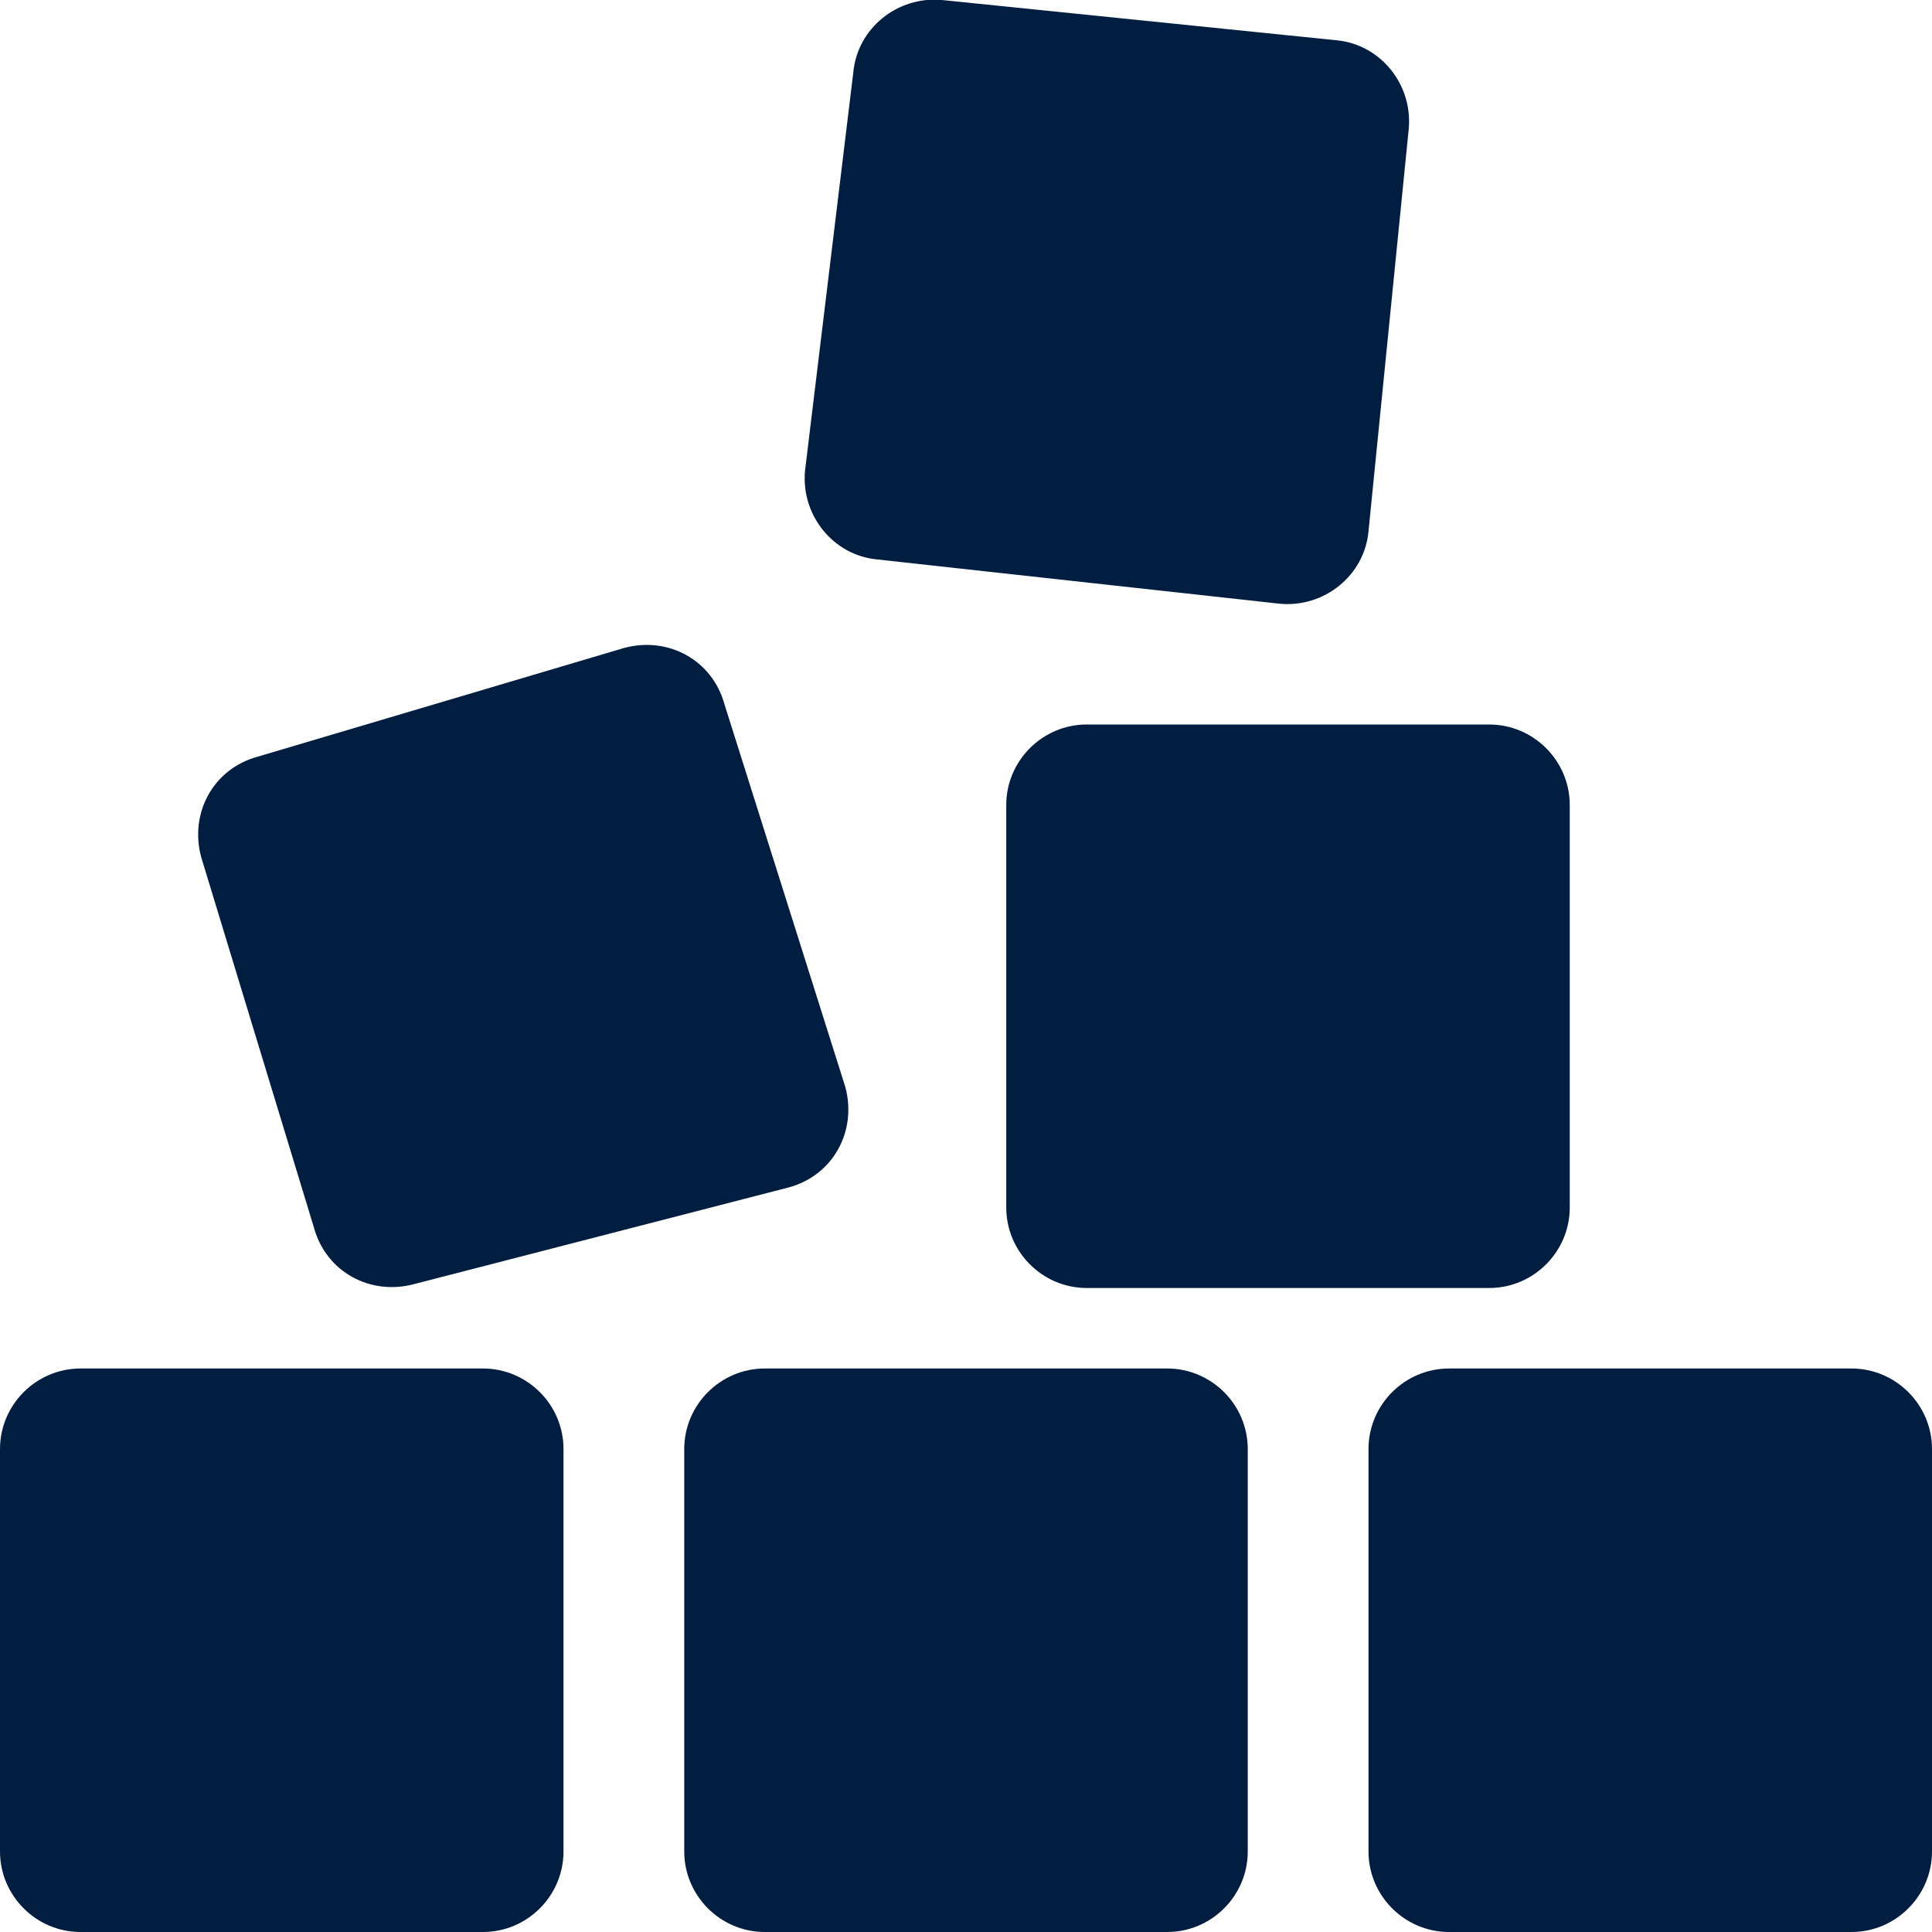 <?xml version="1.0" encoding="utf-8"?>
<!-- Generator: Adobe Illustrator 25.0.0, SVG Export Plug-In . SVG Version: 6.00 Build 0)  -->
<svg version="1.1" id="Layer_1" xmlns="http://www.w3.org/2000/svg" xmlns:xlink="http://www.w3.org/1999/xlink" x="0px" y="0px"
	 viewBox="0 0 48 48" style="enable-background:new 0 0 48 48;" xml:space="preserve">
<style type="text/css">
	.st0{fill:#011E41;}
</style>
<g id="Layer_2_1_">
	<g id="Icons">
		<path class="st0" d="M2,34h10c1.1,0,2,0.9,2,2v10c0,1.1-0.9,2-2,2H2c-1.1,0-2-0.9-2-2V36C0,34.9,0.9,34,2,34z"/>
		<path class="st0" d="M7.8,30.5c0.3,1.1,1.4,1.7,2.5,1.4l9.3-2.4c1.1-0.3,1.7-1.4,1.4-2.5L18,17.5c-0.3-1.1-1.4-1.7-2.5-1.4
			l-9.1,2.7c-1.1,0.3-1.7,1.4-1.4,2.5L7.8,30.5z"/>
		<path class="st0" d="M27,18h10c1.1,0,2,0.9,2,2v10c0,1.1-0.9,2-2,2H27c-1.1,0-2-0.9-2-2V20C25,18.9,25.9,18,27,18z"/>
		<path class="st0" d="M21.8,13.9l10,1.1c1.1,0.1,2.1-0.7,2.2-1.8l1-10c0.1-1.1-0.7-2.1-1.8-2.2l-9.8-1c-1.1-0.1-2.1,0.7-2.2,1.8
			L20,11.7C19.9,12.8,20.7,13.8,21.8,13.9z"/>
		<path class="st0" d="M19,34h10c1.1,0,2,0.9,2,2v10c0,1.1-0.9,2-2,2H19c-1.1,0-2-0.9-2-2V36C17,34.9,17.9,34,19,34z"/>
		<path class="st0" d="M36,34h10c1.1,0,2,0.9,2,2v10c0,1.1-0.9,2-2,2H36c-1.1,0-2-0.9-2-2V36C34,34.9,34.9,34,36,34z"/>
	</g>
</g>
</svg>

